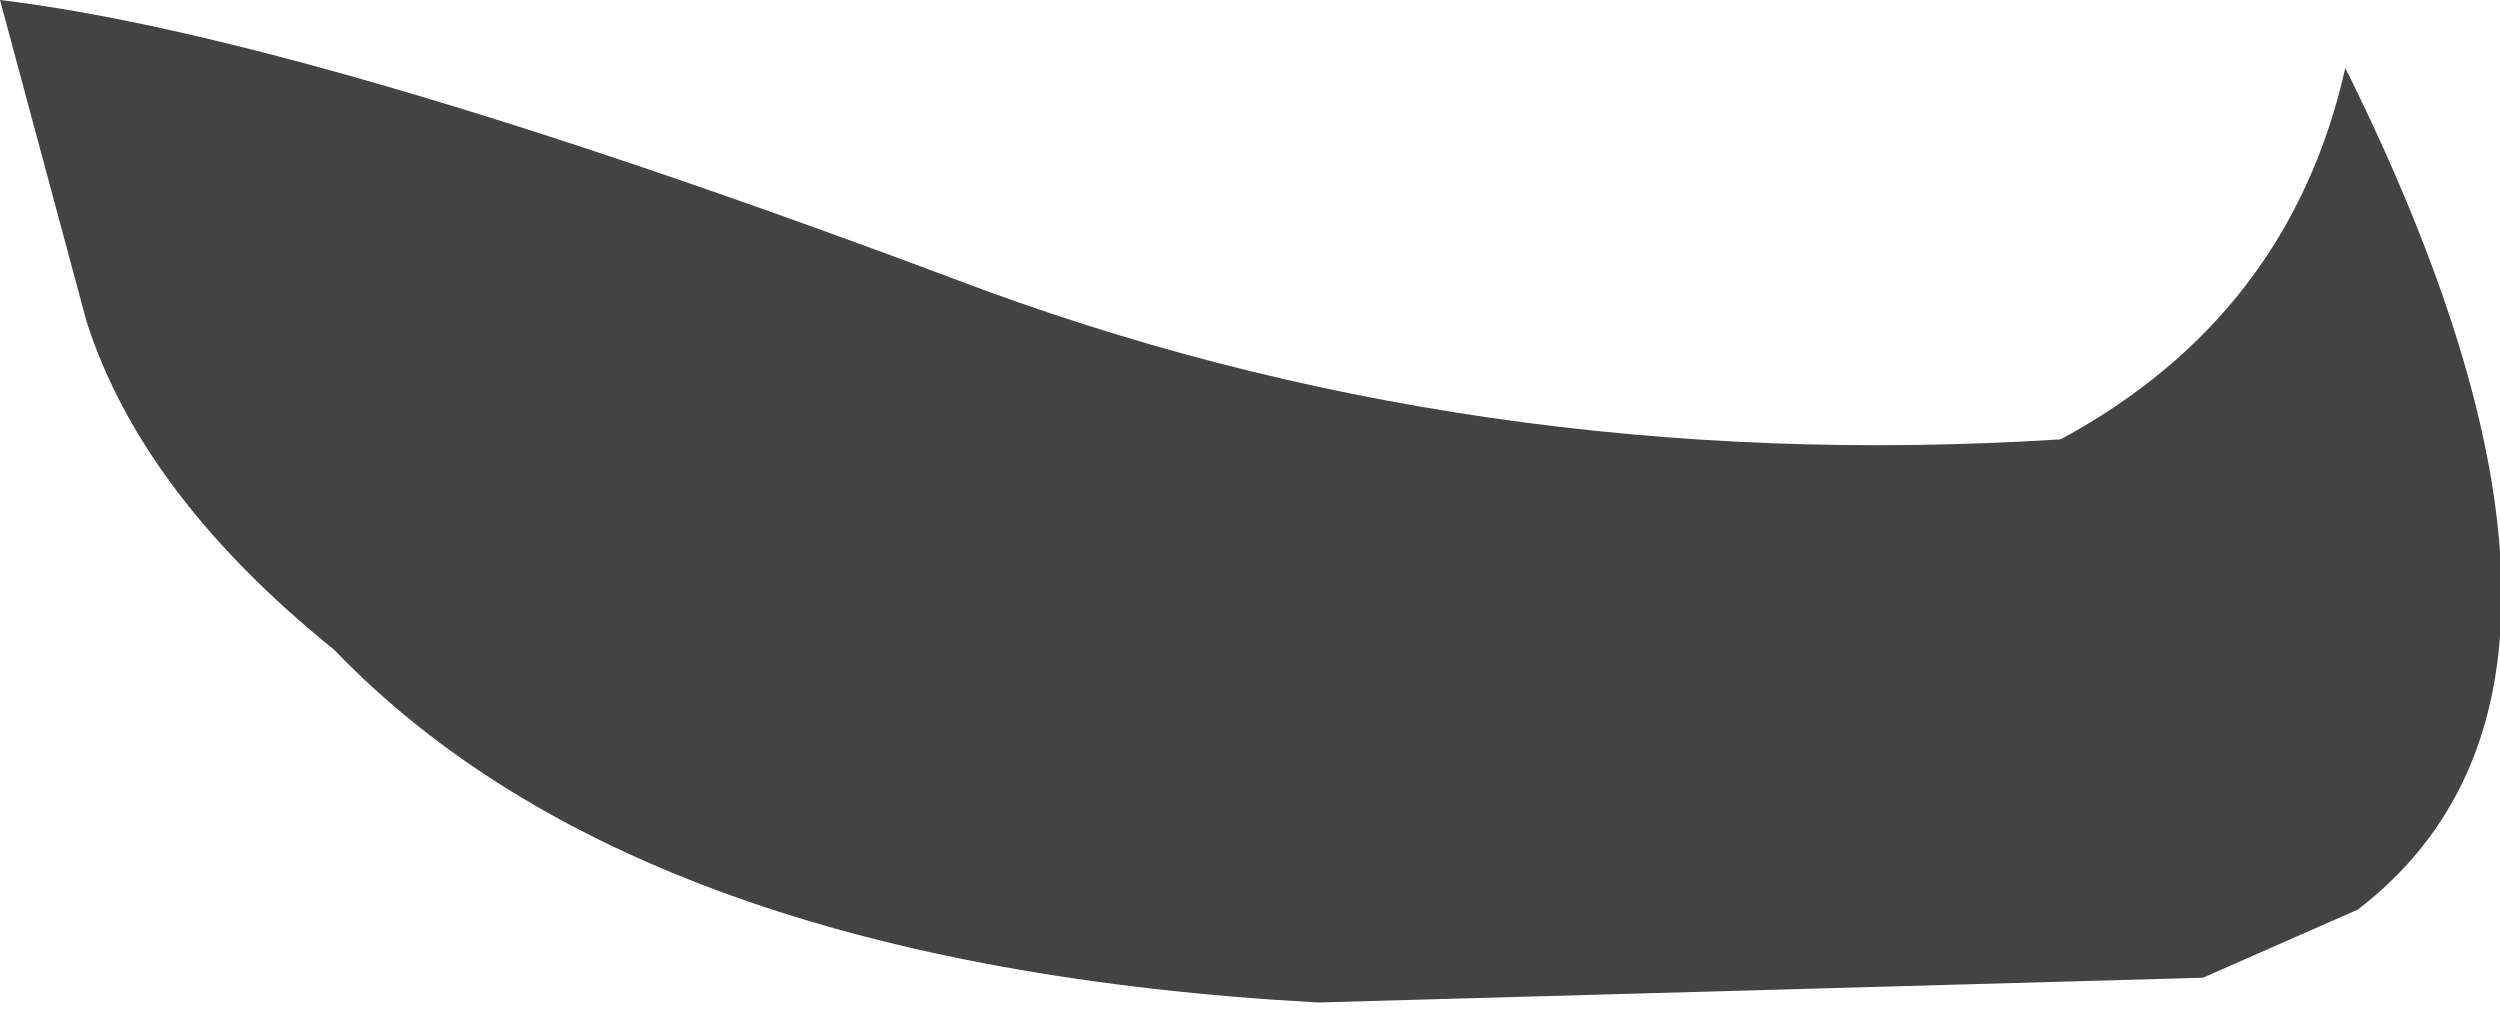 <?xml version="1.0" encoding="UTF-8" standalone="no"?>
<svg xmlns:xlink="http://www.w3.org/1999/xlink" height="8.2px" width="20.2px" xmlns="http://www.w3.org/2000/svg">
  <g transform="matrix(1.0, 0.0, 0.0, 1.0, 10.1, 4.1)">
    <path d="M7.7 3.8 L0.55 4.0 Q-4.95 3.7 -7.4 1.15 -8.95 -0.1 -9.4 -1.5 L-10.1 -4.1 Q-7.6 -3.8 -2.4 -1.85 1.8 -0.25 6.55 -0.55 8.4 -1.55 8.85 -3.55 L8.9 -3.45 Q11.3 1.45 8.95 3.25 L7.7 3.8" fill="#434343" fill-rule="evenodd" stroke="none"/>
  </g>
</svg>
